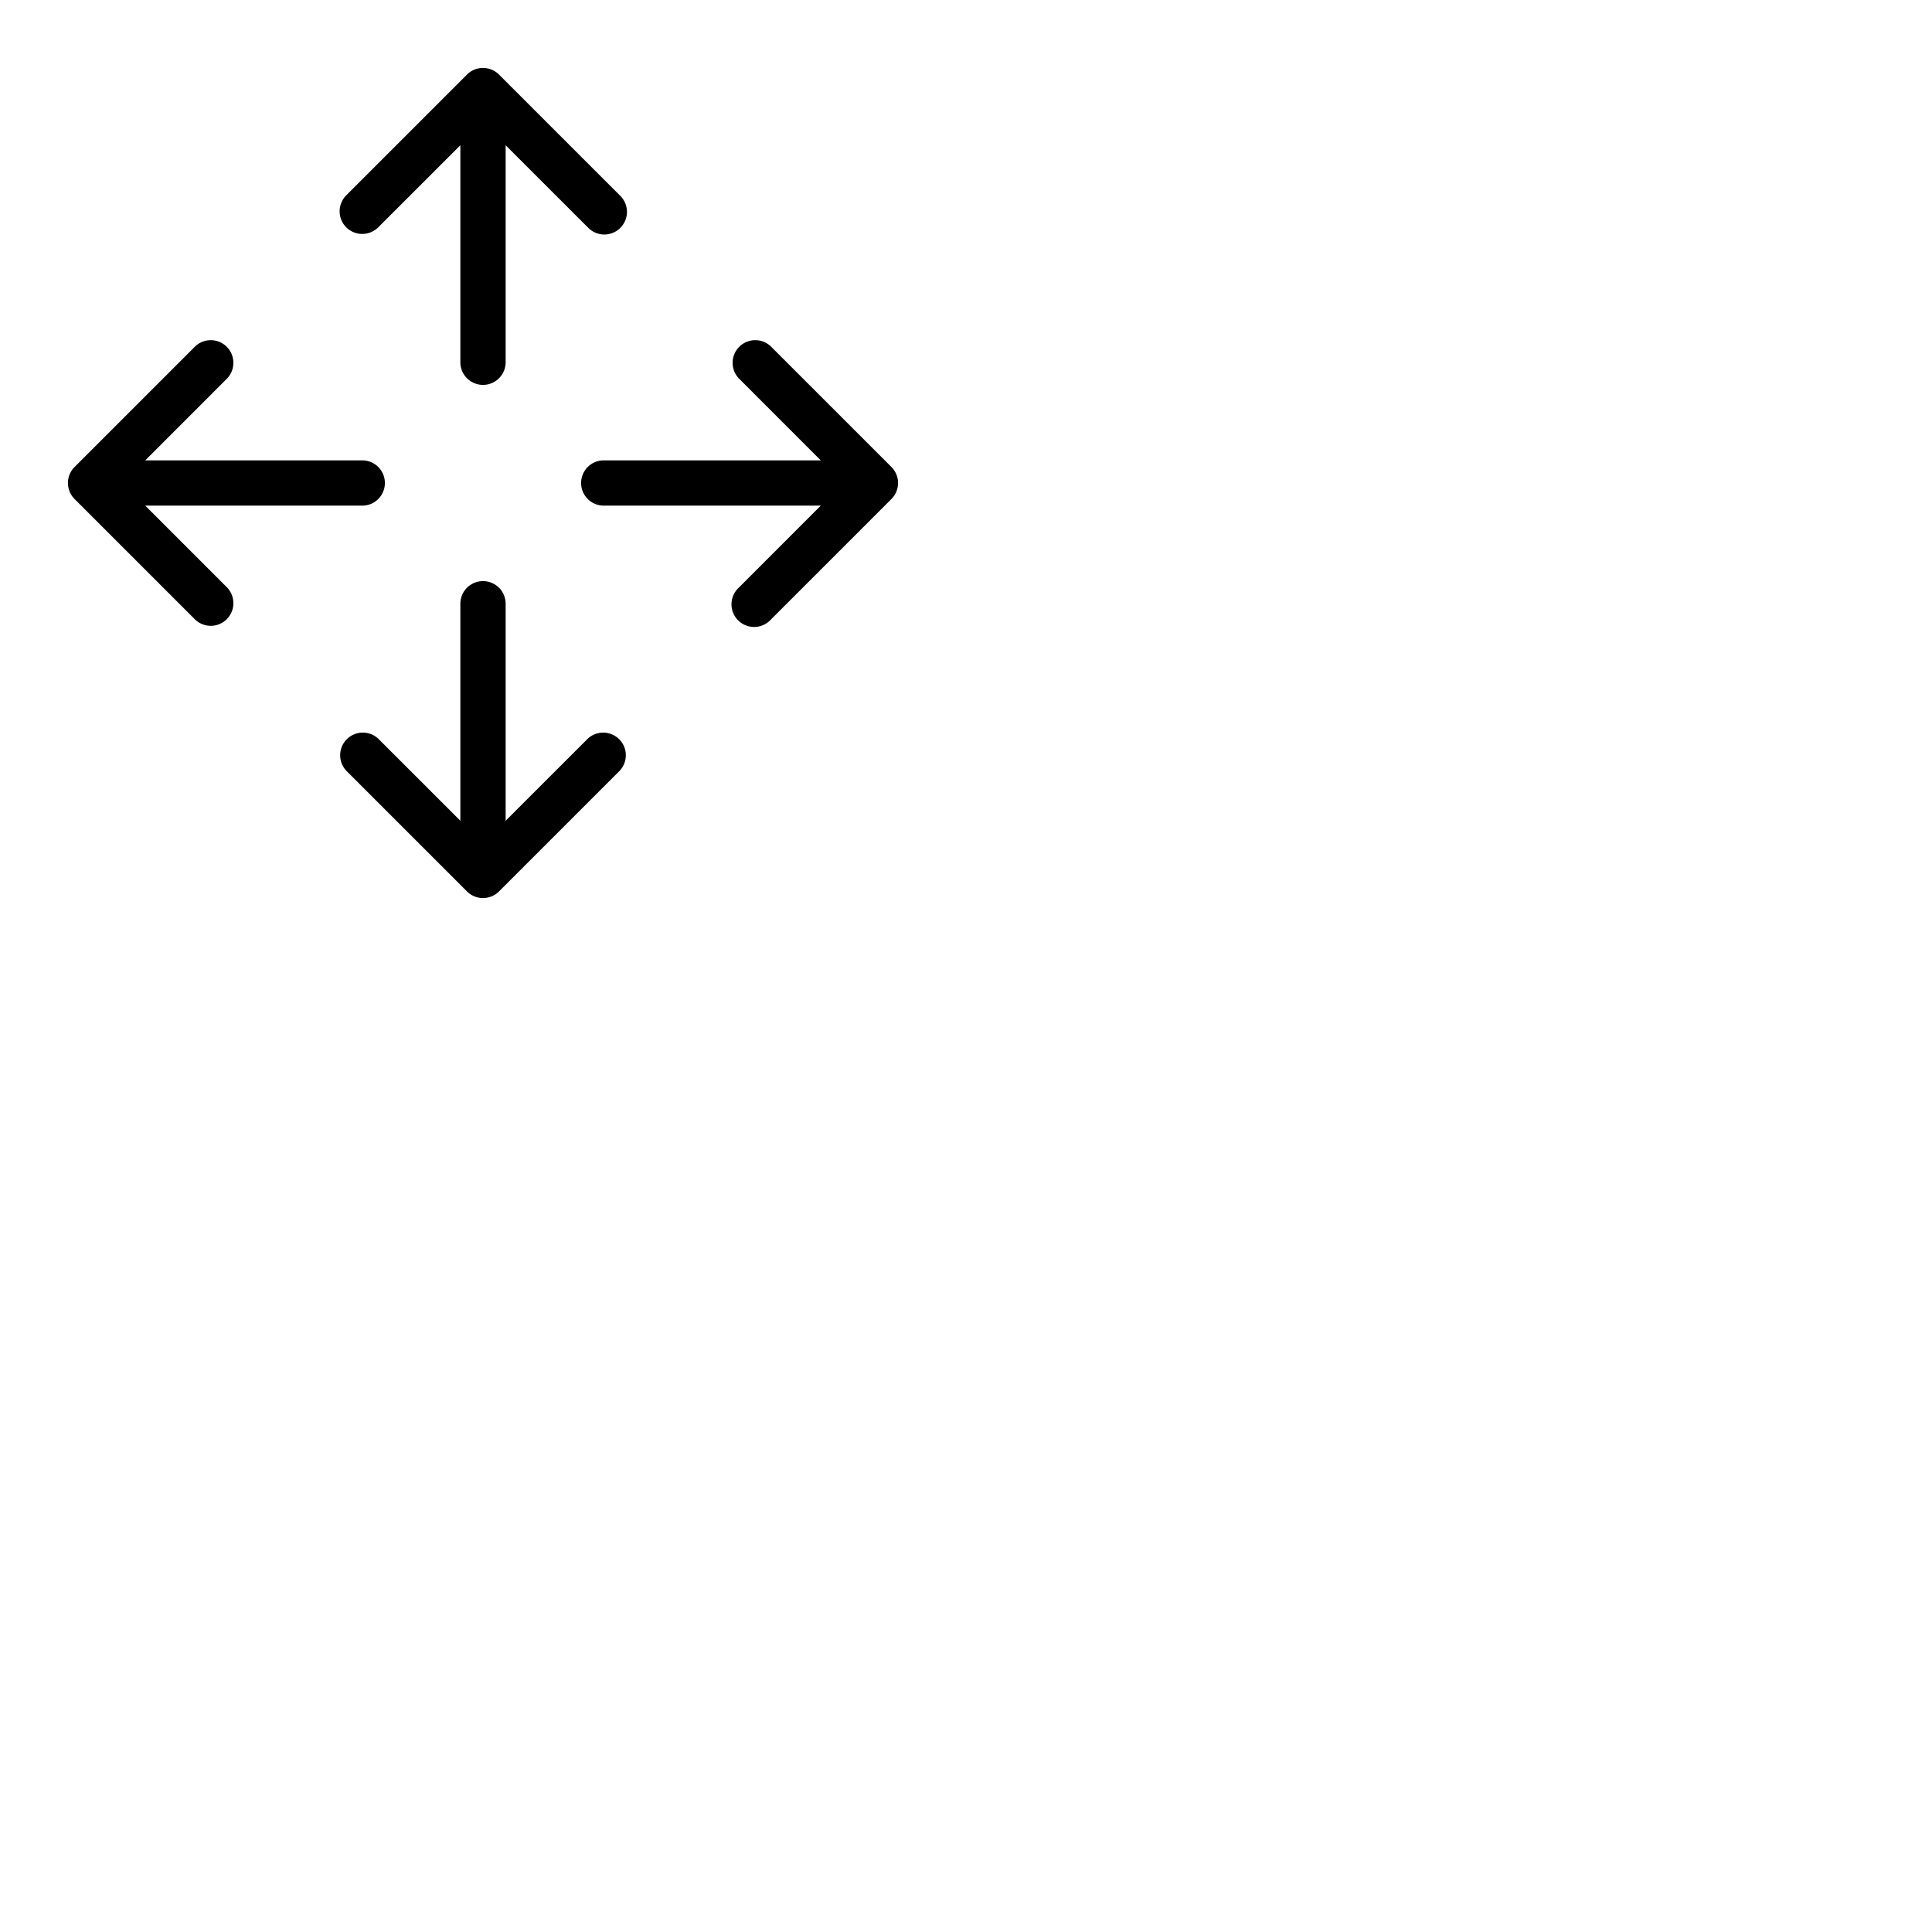 <svg xmlns="http://www.w3.org/2000/svg" version="1.1" viewBox="0 0 512 512" fill="currentColor"><path fill="currentColor" d="M91.76 60.24a6 6 0 0 1 0-8.48l32-32a6 6 0 0 1 8.48 0l32 32a6 6 0 1 1-8.48 8.48L134 38.49V96a6 6 0 0 1-12 0V38.49l-21.76 21.75a6 6 0 0 1-8.48 0m64 135.52L134 217.51V160a6 6 0 0 0-12 0v57.51l-21.76-21.75a6 6 0 0 0-8.48 8.48l32 32a6 6 0 0 0 8.48 0l32-32a6 6 0 0 0-8.48-8.48m80.48-72l-32-32a6 6 0 0 0-8.48 8.48L217.51 122H160a6 6 0 0 0 0 12h57.51l-21.75 21.76a6 6 0 1 0 8.48 8.48l32-32a6 6 0 0 0 0-8.48M38.49 134H96a6 6 0 0 0 0-12H38.49l21.75-21.76a6 6 0 0 0-8.48-8.48l-32 32a6 6 0 0 0 0 8.48l32 32a6 6 0 0 0 8.48-8.48Z"/></svg>